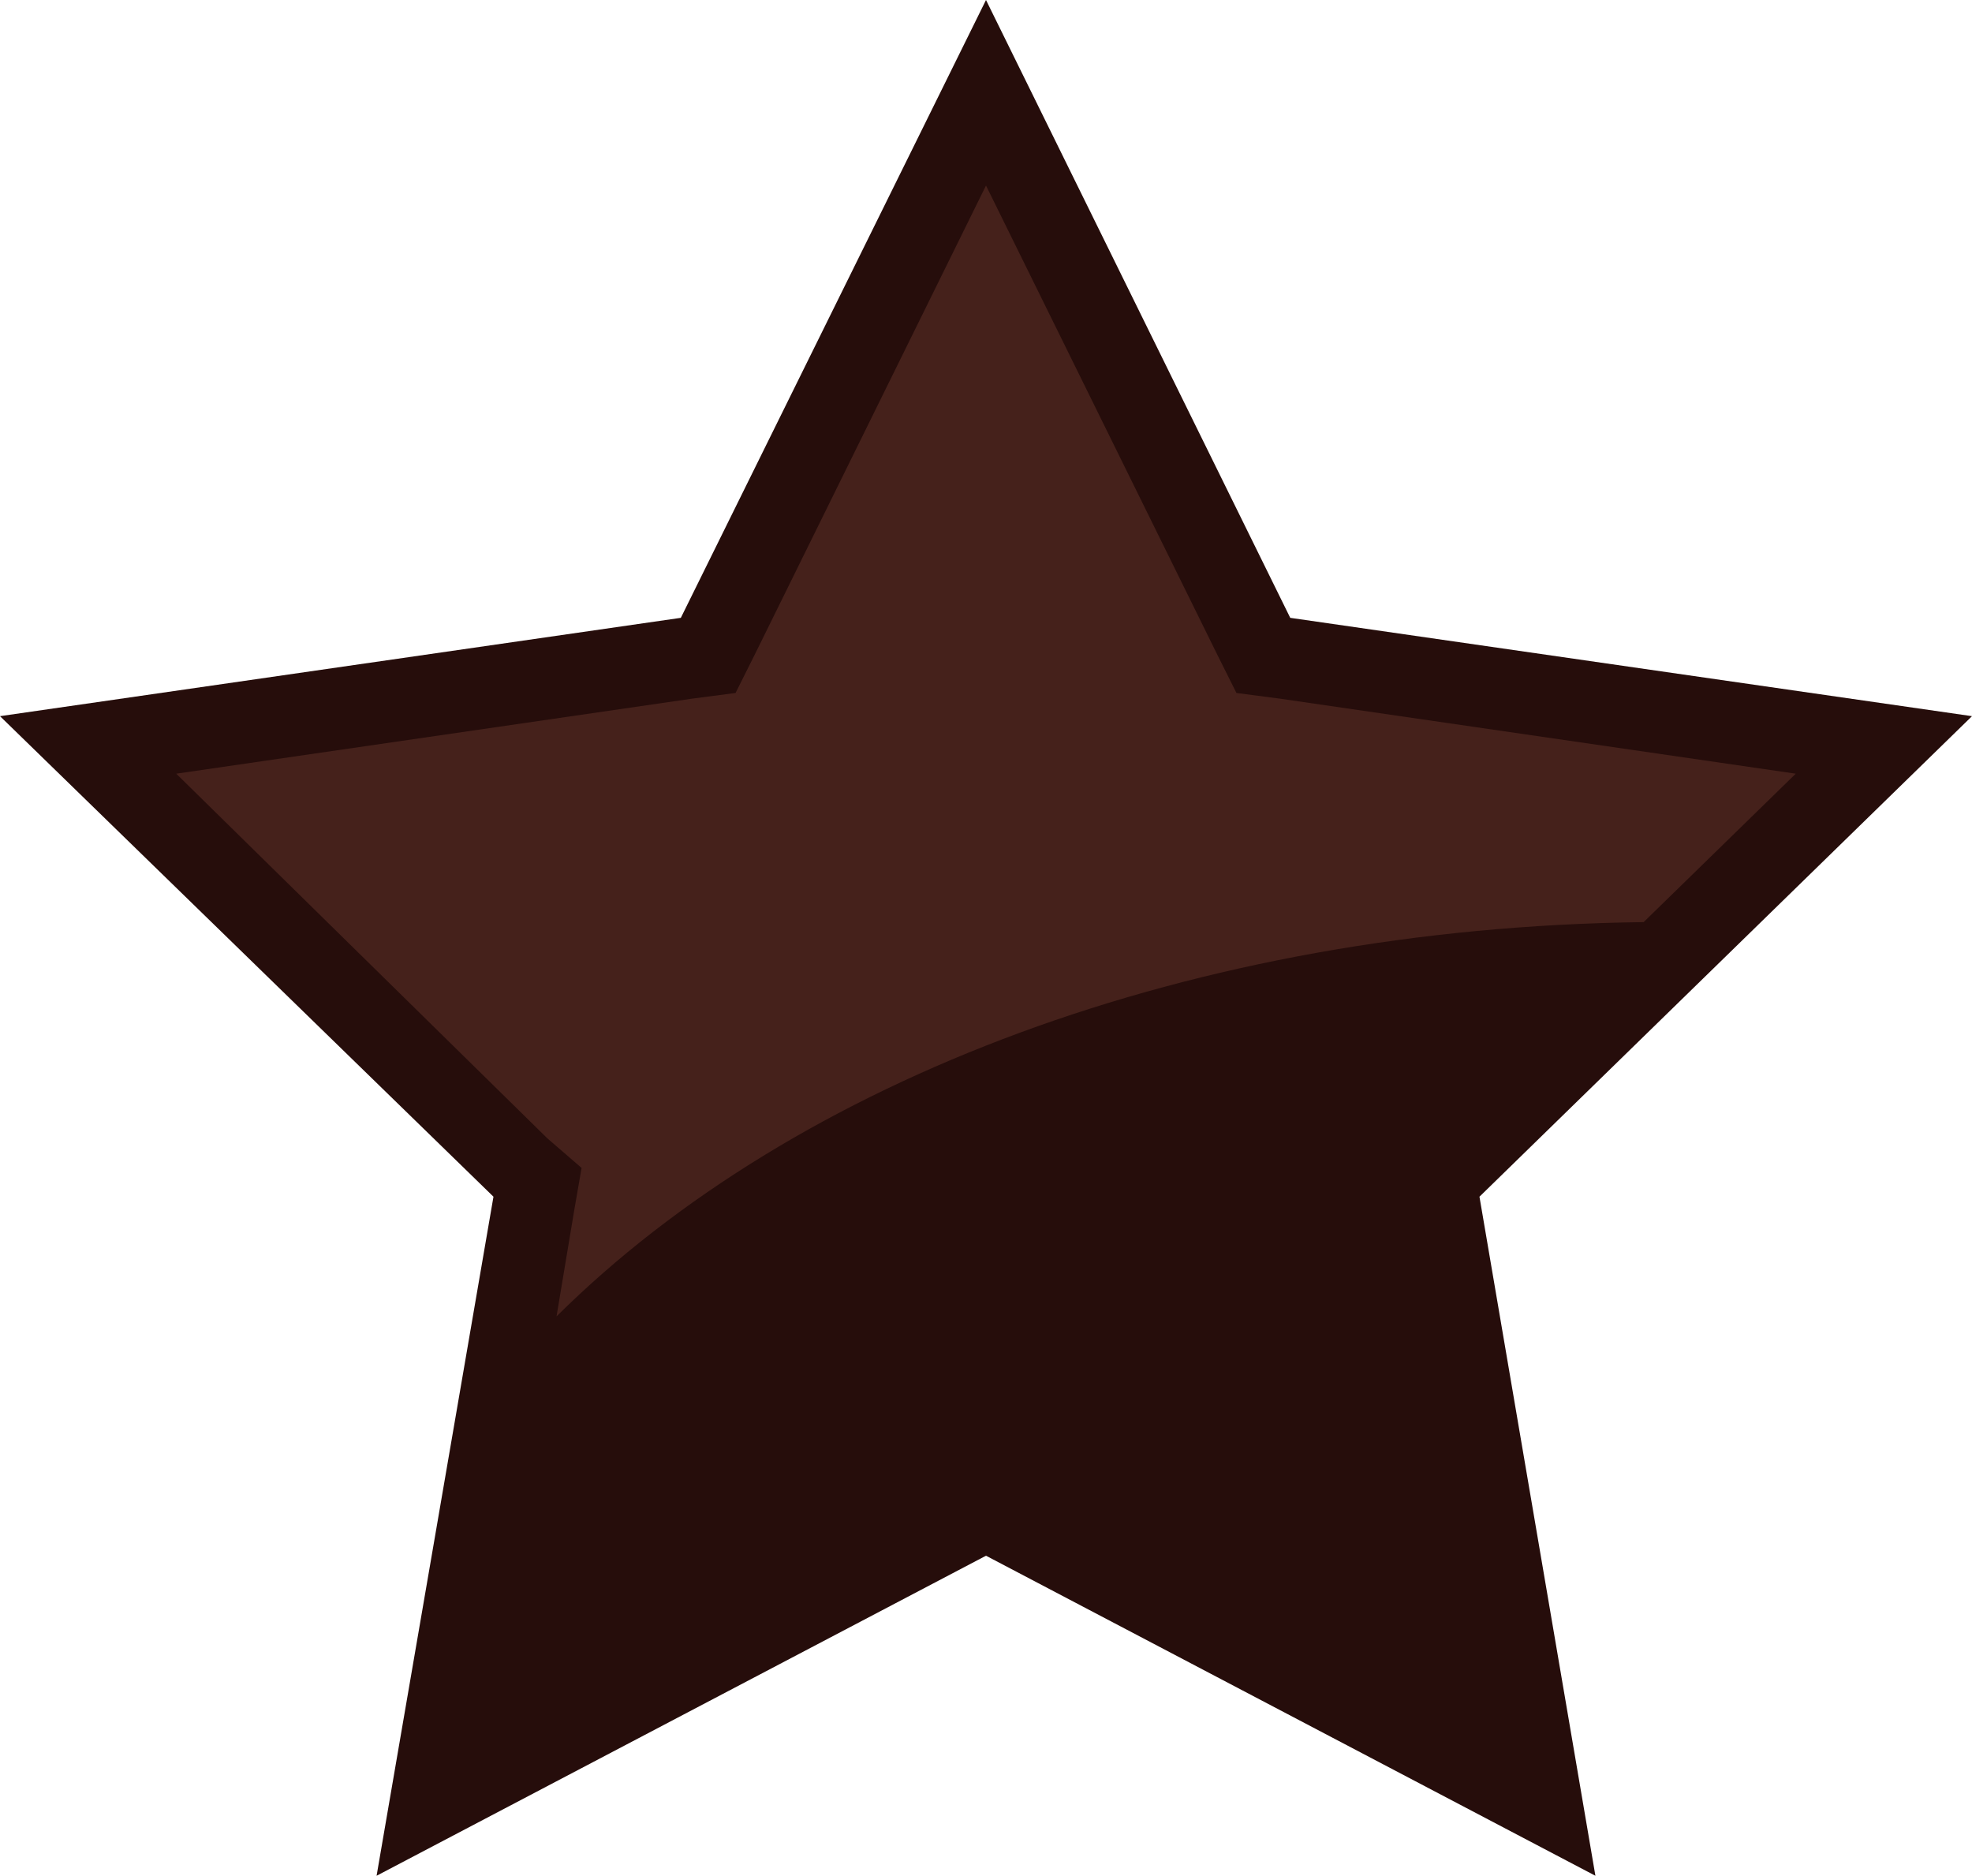 <svg xmlns="http://www.w3.org/2000/svg" viewBox="0 0 21.26 20.22"><defs><style>.cls-1{fill:#260d0b;}.cls-2{fill:#45211b;}</style></defs><title>appraisals_1</title><g id="Layer_2" data-name="Layer 2"><g id="Layer_1-2" data-name="Layer 1"><polygon class="cls-1" points="10.63 0 13.91 6.66 21.26 7.72 15.95 12.9 17.2 20.22 10.63 16.77 4.06 20.22 5.32 12.9 0 7.72 7.34 6.66 10.63 0"/><path class="cls-2" d="M6.27,12.59l-.08.46L6,14.19C8.57,11.64,12.85,10,17.72,9.94l1.64-1.6-5.57-.81-.46-.06-.21-.42L10.63,2,8.14,7.05l-.21.42-.46.06L1.9,8.34l4,3.93Z"/></g></g></svg>